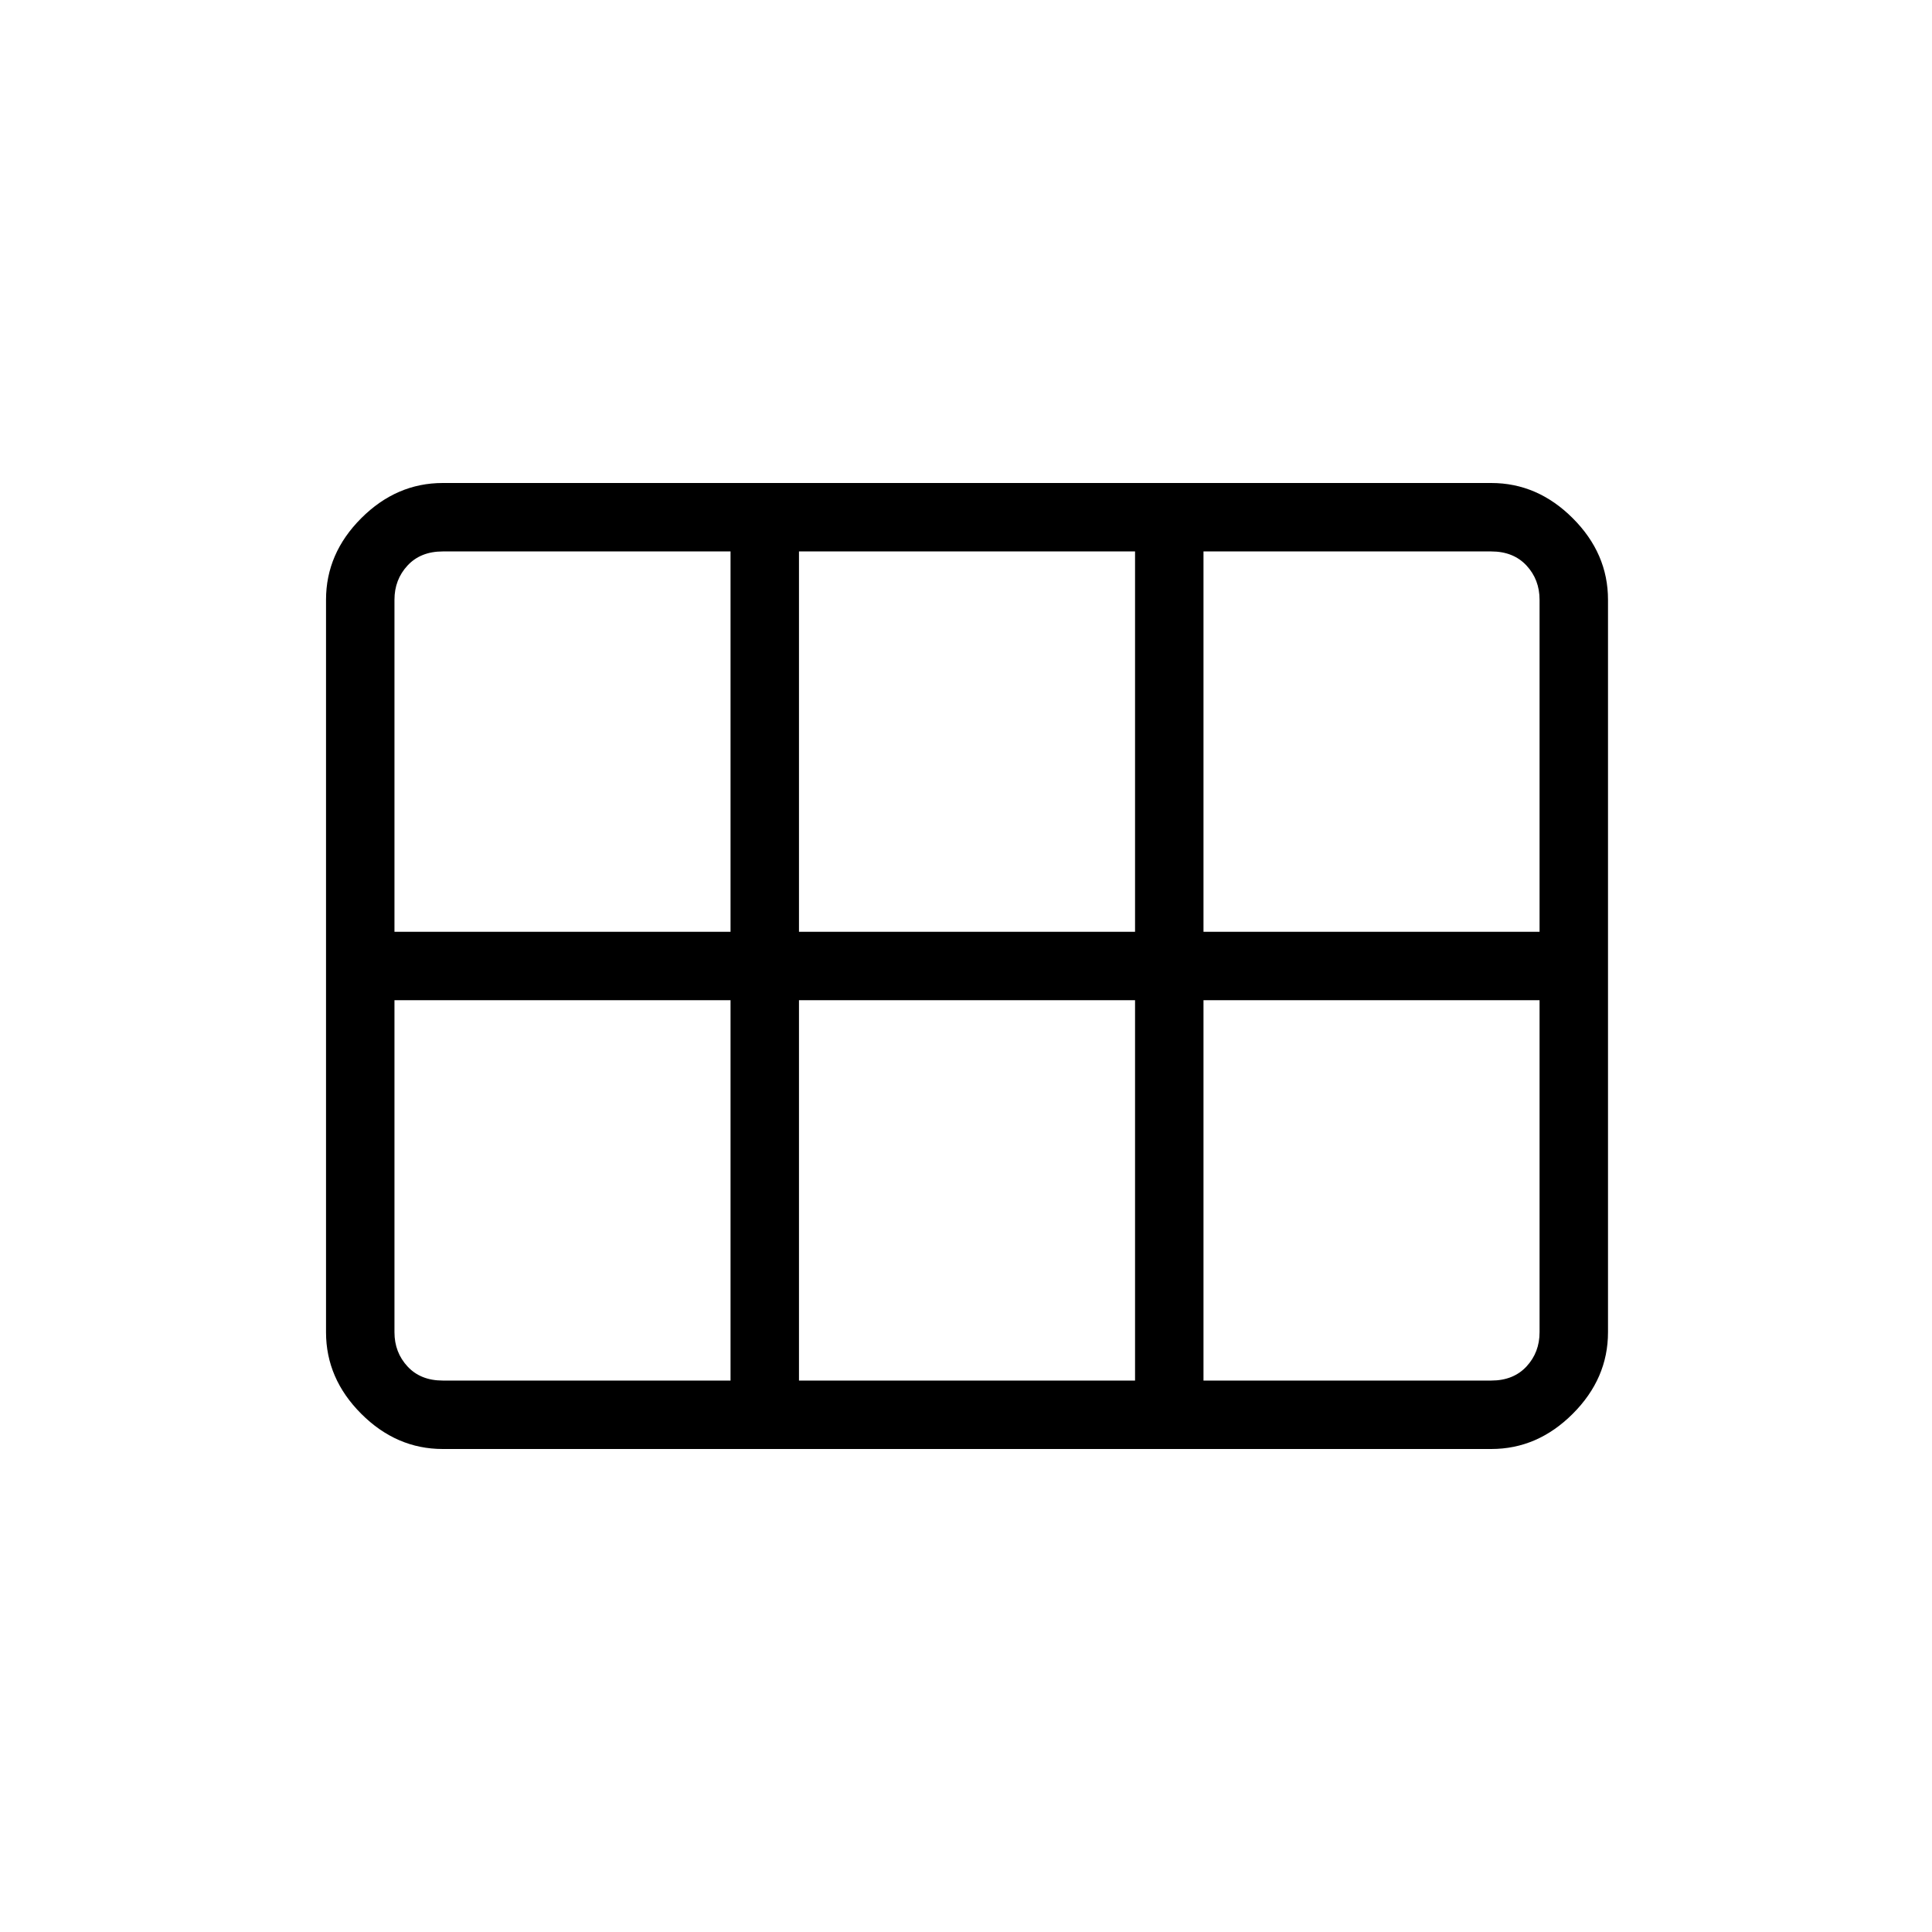 <svg xmlns="http://www.w3.org/2000/svg" height="40" width="40"><path d="M6.75 27.583V12.417Q6.75 11.458 7.479 10.729Q8.208 10 9.167 10H30.875Q31.833 10 32.562 10.729Q33.292 11.458 33.292 12.417V27.583Q33.292 28.542 32.562 29.271Q31.833 30 30.875 30H9.167Q8.208 30 7.479 29.271Q6.75 28.542 6.75 27.583ZM24.917 19.292H31.875Q31.875 19.292 31.875 19.292Q31.875 19.292 31.875 19.292V12.417Q31.875 12 31.604 11.708Q31.333 11.417 30.875 11.417H24.917Q24.917 11.417 24.917 11.417Q24.917 11.417 24.917 11.417V19.292Q24.917 19.292 24.917 19.292Q24.917 19.292 24.917 19.292ZM16.542 19.292H23.5Q23.5 19.292 23.5 19.292Q23.5 19.292 23.5 19.292V11.417Q23.5 11.417 23.5 11.417Q23.5 11.417 23.5 11.417H16.542Q16.542 11.417 16.542 11.417Q16.542 11.417 16.542 11.417V19.292Q16.542 19.292 16.542 19.292Q16.542 19.292 16.542 19.292ZM8.167 19.292H15.125Q15.125 19.292 15.125 19.292Q15.125 19.292 15.125 19.292V11.417Q15.125 11.417 15.125 11.417Q15.125 11.417 15.125 11.417H9.167Q8.708 11.417 8.438 11.708Q8.167 12 8.167 12.417V19.292Q8.167 19.292 8.167 19.292Q8.167 19.292 8.167 19.292ZM9.167 28.583H15.125Q15.125 28.583 15.125 28.583Q15.125 28.583 15.125 28.583V20.708Q15.125 20.708 15.125 20.708Q15.125 20.708 15.125 20.708H8.167Q8.167 20.708 8.167 20.708Q8.167 20.708 8.167 20.708V27.583Q8.167 28 8.438 28.292Q8.708 28.583 9.167 28.583ZM16.542 28.583H23.5Q23.5 28.583 23.5 28.583Q23.5 28.583 23.5 28.583V20.708Q23.5 20.708 23.5 20.708Q23.5 20.708 23.5 20.708H16.542Q16.542 20.708 16.542 20.708Q16.542 20.708 16.542 20.708V28.583Q16.542 28.583 16.542 28.583Q16.542 28.583 16.542 28.583ZM24.917 28.583H30.875Q31.333 28.583 31.604 28.292Q31.875 28 31.875 27.583V20.708Q31.875 20.708 31.875 20.708Q31.875 20.708 31.875 20.708H24.917Q24.917 20.708 24.917 20.708Q24.917 20.708 24.917 20.708V28.583Q24.917 28.583 24.917 28.583Q24.917 28.583 24.917 28.583Z"/></svg>